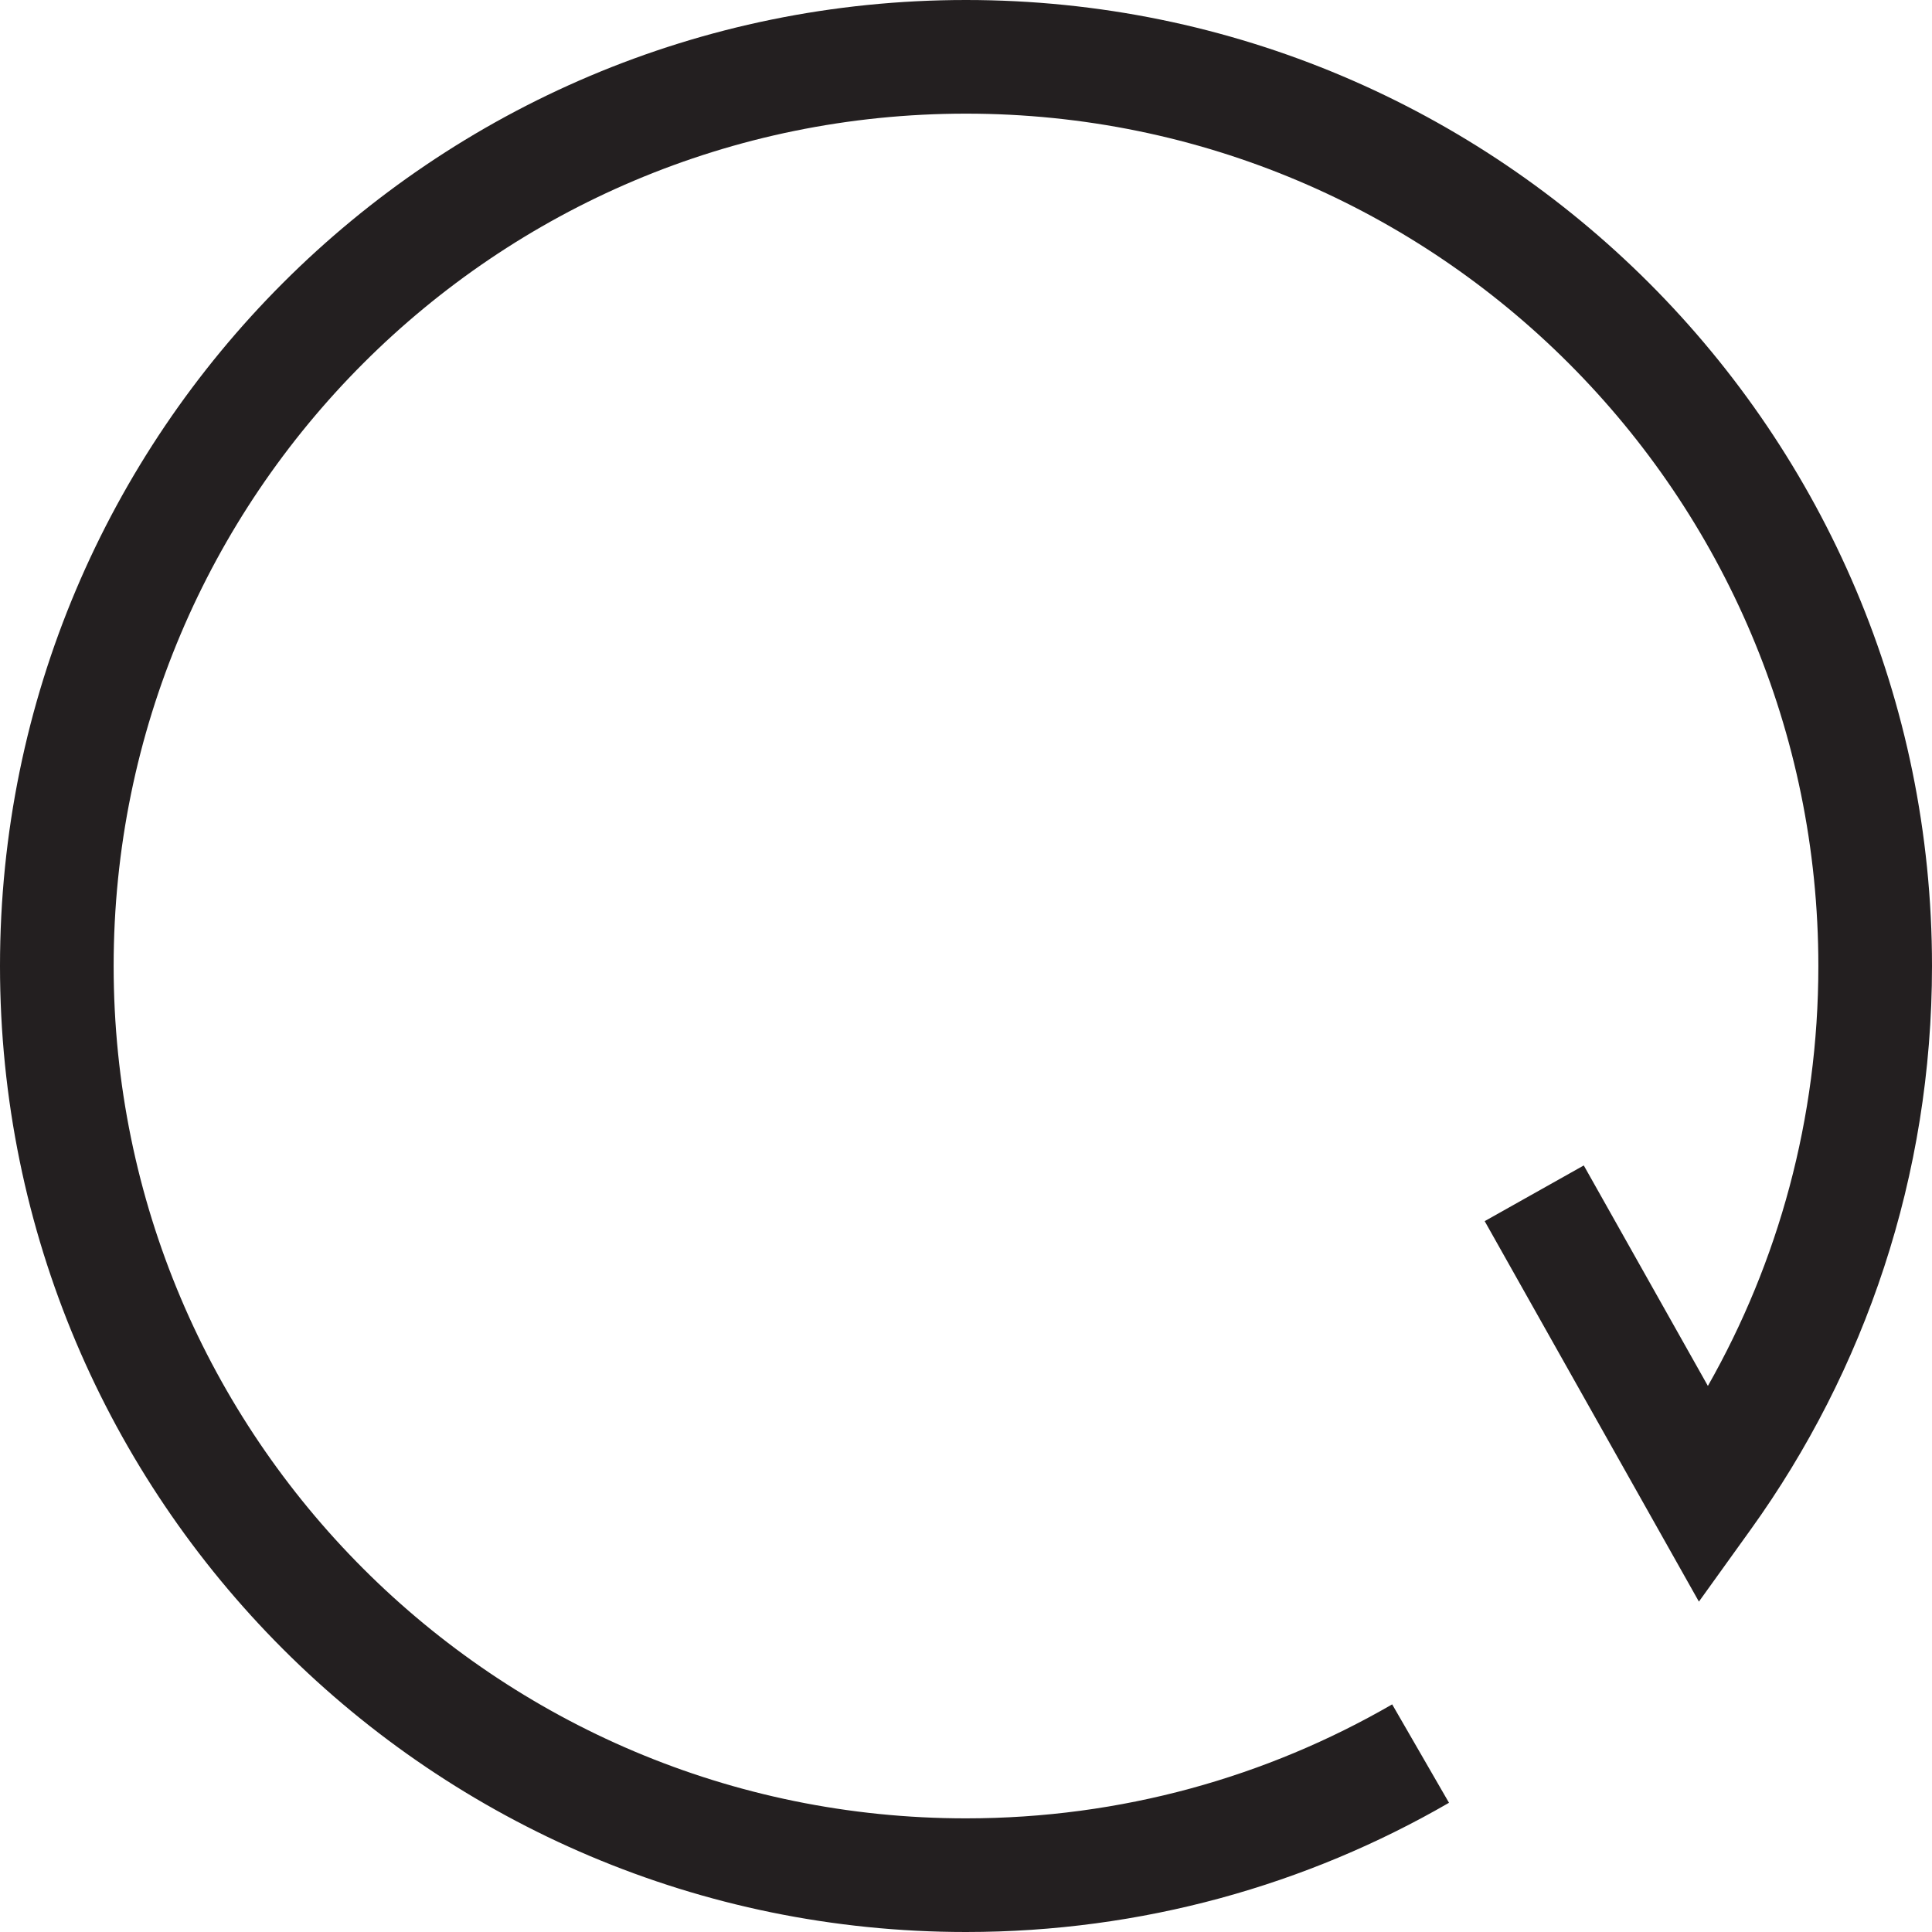 <svg width="17" height="17" viewBox="0 0 17 17" fill="none" xmlns="http://www.w3.org/2000/svg">
<path fill-rule="evenodd" clip-rule="evenodd" d="M8.5 1C4.358 1 1 4.358 1 8.5C1 12.642 4.358 16 8.5 16C9.867 16 11.147 15.635 12.25 14.997L12.75 15.863C11.5 16.586 10.047 17 8.5 17C3.806 17 0 13.194 0 8.5C0 3.806 3.806 0 8.5 0C13.194 0 17 3.806 17 8.5C17 10.349 16.409 12.061 15.406 13.457L14.949 14.093L13.064 10.745L13.936 10.255L15.028 12.195C15.647 11.105 16 9.844 16 8.5C16 4.358 12.642 1 8.5 1Z" fill="#231F20"/>
</svg>
